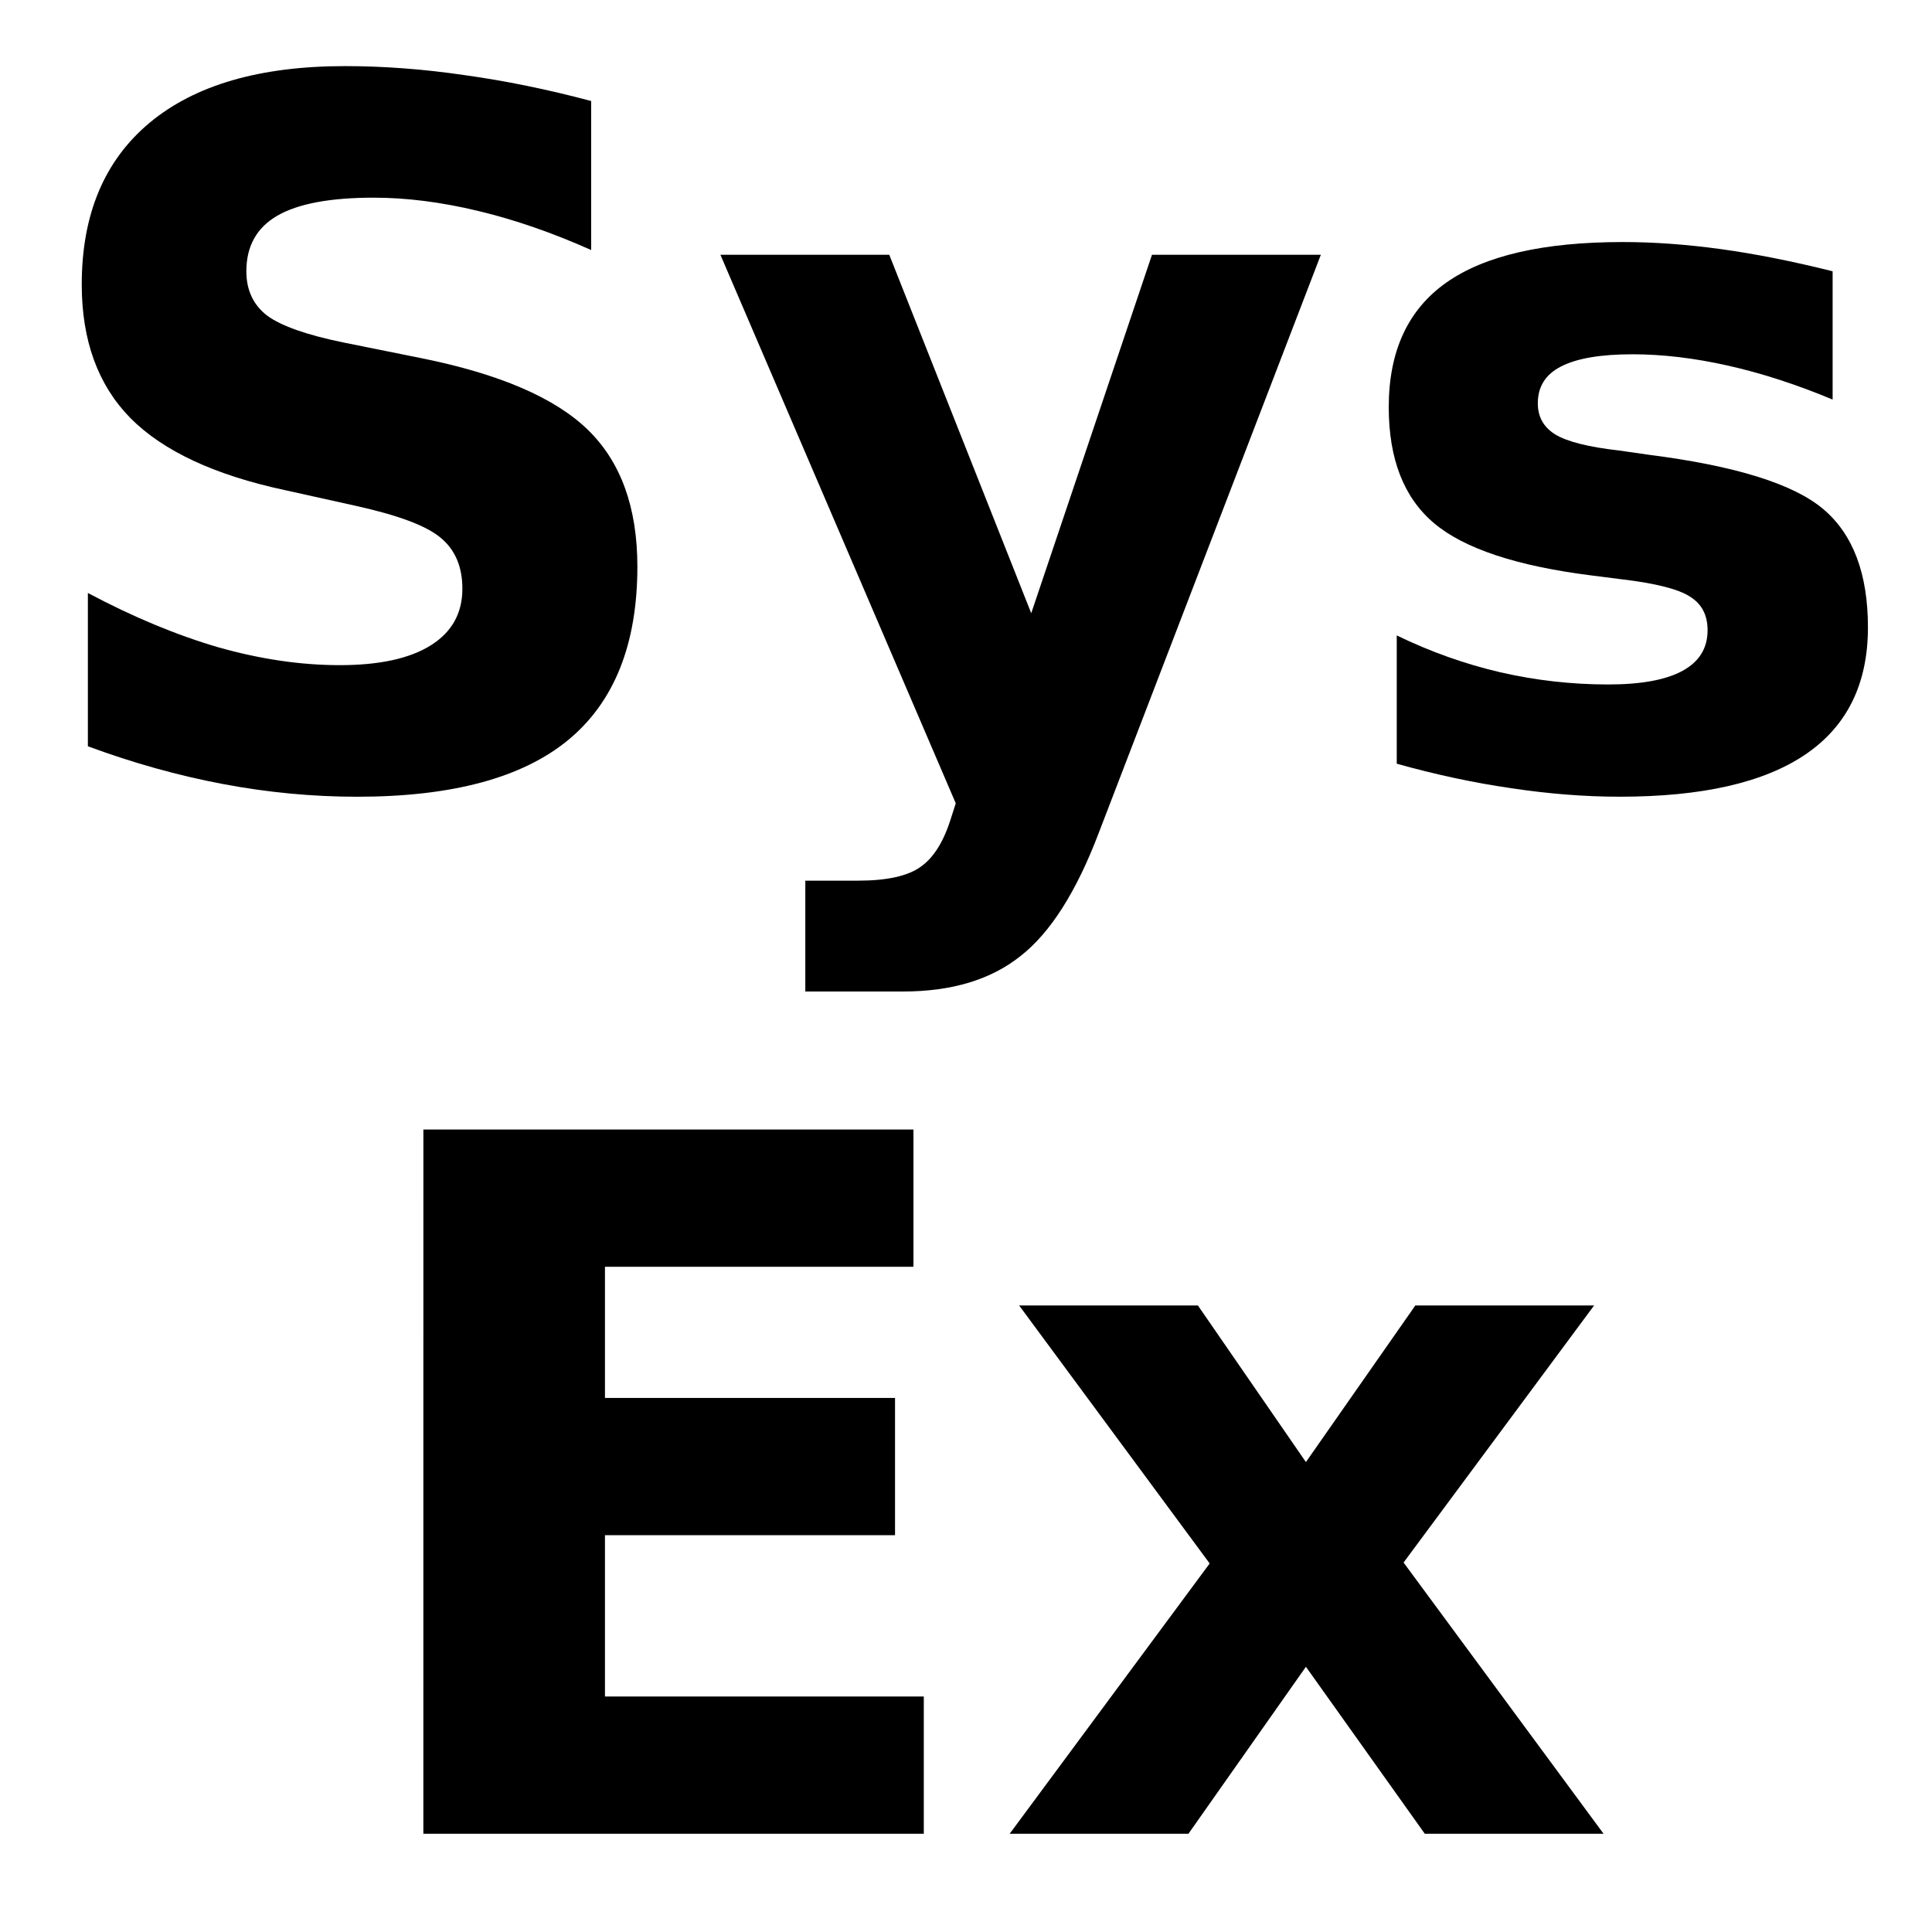 <?xml version="1.0" encoding="UTF-8"?>
<svg id="SVGRoot" width="64px" height="64px" version="1.1" viewBox="0 0 64 64" xmlns="http://www.w3.org/2000/svg" xmlns:cc="http://creativecommons.org/ns#" xmlns:dc="http://purl.org/dc/elements/1.1/" xmlns:rdf="http://www.w3.org/1999/02/22-rdf-syntax-ns#">
 <path d="m40.072 51.792-6.312-8.547h5.922l3.578 5.188 3.625-5.188h5.922l-6.312 8.516 6.625 8.984h-5.922l-3.938-5.531-3.891 5.531h-5.922z" style="font-variant-caps:normal;font-variant-east-asian:normal;font-variant-ligatures:normal;font-variant-numeric:normal"/>
 <path d="m14.025 37.417h16.234v4.547h-10.219v4.344h9.609v4.547h-9.609v5.344h10.562v4.547h-16.578z" style="font-variant-caps:normal;font-variant-east-asian:normal;font-variant-ligatures:normal;font-variant-numeric:normal"/>
 <path d="m60.708 8.986v4.25q-1.797-0.75-3.469-1.125t-3.156-0.375q-1.594 0-2.375 0.406-0.766 0.391-0.766 1.219 0 0.672 0.578 1.031 0.594 0.359 2.109 0.531l0.984 0.141q4.297 0.547 5.781 1.797t1.484 3.922q0 2.797-2.062 4.203t-6.156 1.406q-1.734 0-3.594-0.281-1.844-0.266-3.797-0.812v-4.25q1.672 0.812 3.422 1.219 1.766 0.406 3.578 0.406 1.641 0 2.469-0.453t0.828-1.344q0-0.75-0.578-1.109-0.562-0.375-2.266-0.578l-0.984-0.125q-3.734-0.469-5.234-1.734t-1.5-3.844q0-2.781 1.906-4.125 1.906-1.344 5.844-1.344 1.547 0 3.25 0.234t3.703 0.734z" style="font-variant-caps:normal;font-variant-east-asian:normal;font-variant-ligatures:normal;font-variant-numeric:normal"/>
 <path d="m23.864 8.439h5.594l4.703 11.875 4-11.875h5.594l-7.359 19.156q-1.109 2.922-2.594 4.078-1.469 1.172-3.891 1.172h-3.234v-3.672h1.75q1.422 0 2.062-0.453 0.656-0.453 1.016-1.625l0.156-0.484z" style="font-variant-caps:normal;font-variant-east-asian:normal;font-variant-ligatures:normal;font-variant-numeric:normal"/>
 <path d="m19.583 3.345v4.938q-1.922-0.859-3.75-1.297t-3.453-0.438q-2.156 0-3.188 0.594-1.031 0.594-1.031 1.844 0 0.938 0.688 1.469 0.703 0.516 2.531 0.891l2.562 0.516q3.891 0.781 5.531 2.375t1.641 4.531q0 3.859-2.297 5.75-2.281 1.875-6.984 1.875-2.219 0-4.453-0.422t-4.469-1.25v-5.078q2.234 1.188 4.312 1.797 2.094 0.594 4.031 0.594 1.969 0 3.016-0.656t1.047-1.875q0-1.094-0.719-1.688-0.703-0.594-2.828-1.062l-2.328-0.516q-3.5-0.75-5.125-2.391-1.609-1.641-1.609-4.422 0-3.484 2.25-5.359t6.469-1.875q1.922 0 3.953 0.297 2.031 0.281 4.203 0.859z" style="font-variant-caps:normal;font-variant-east-asian:normal;font-variant-ligatures:normal;font-variant-numeric:normal"/>
</svg>
